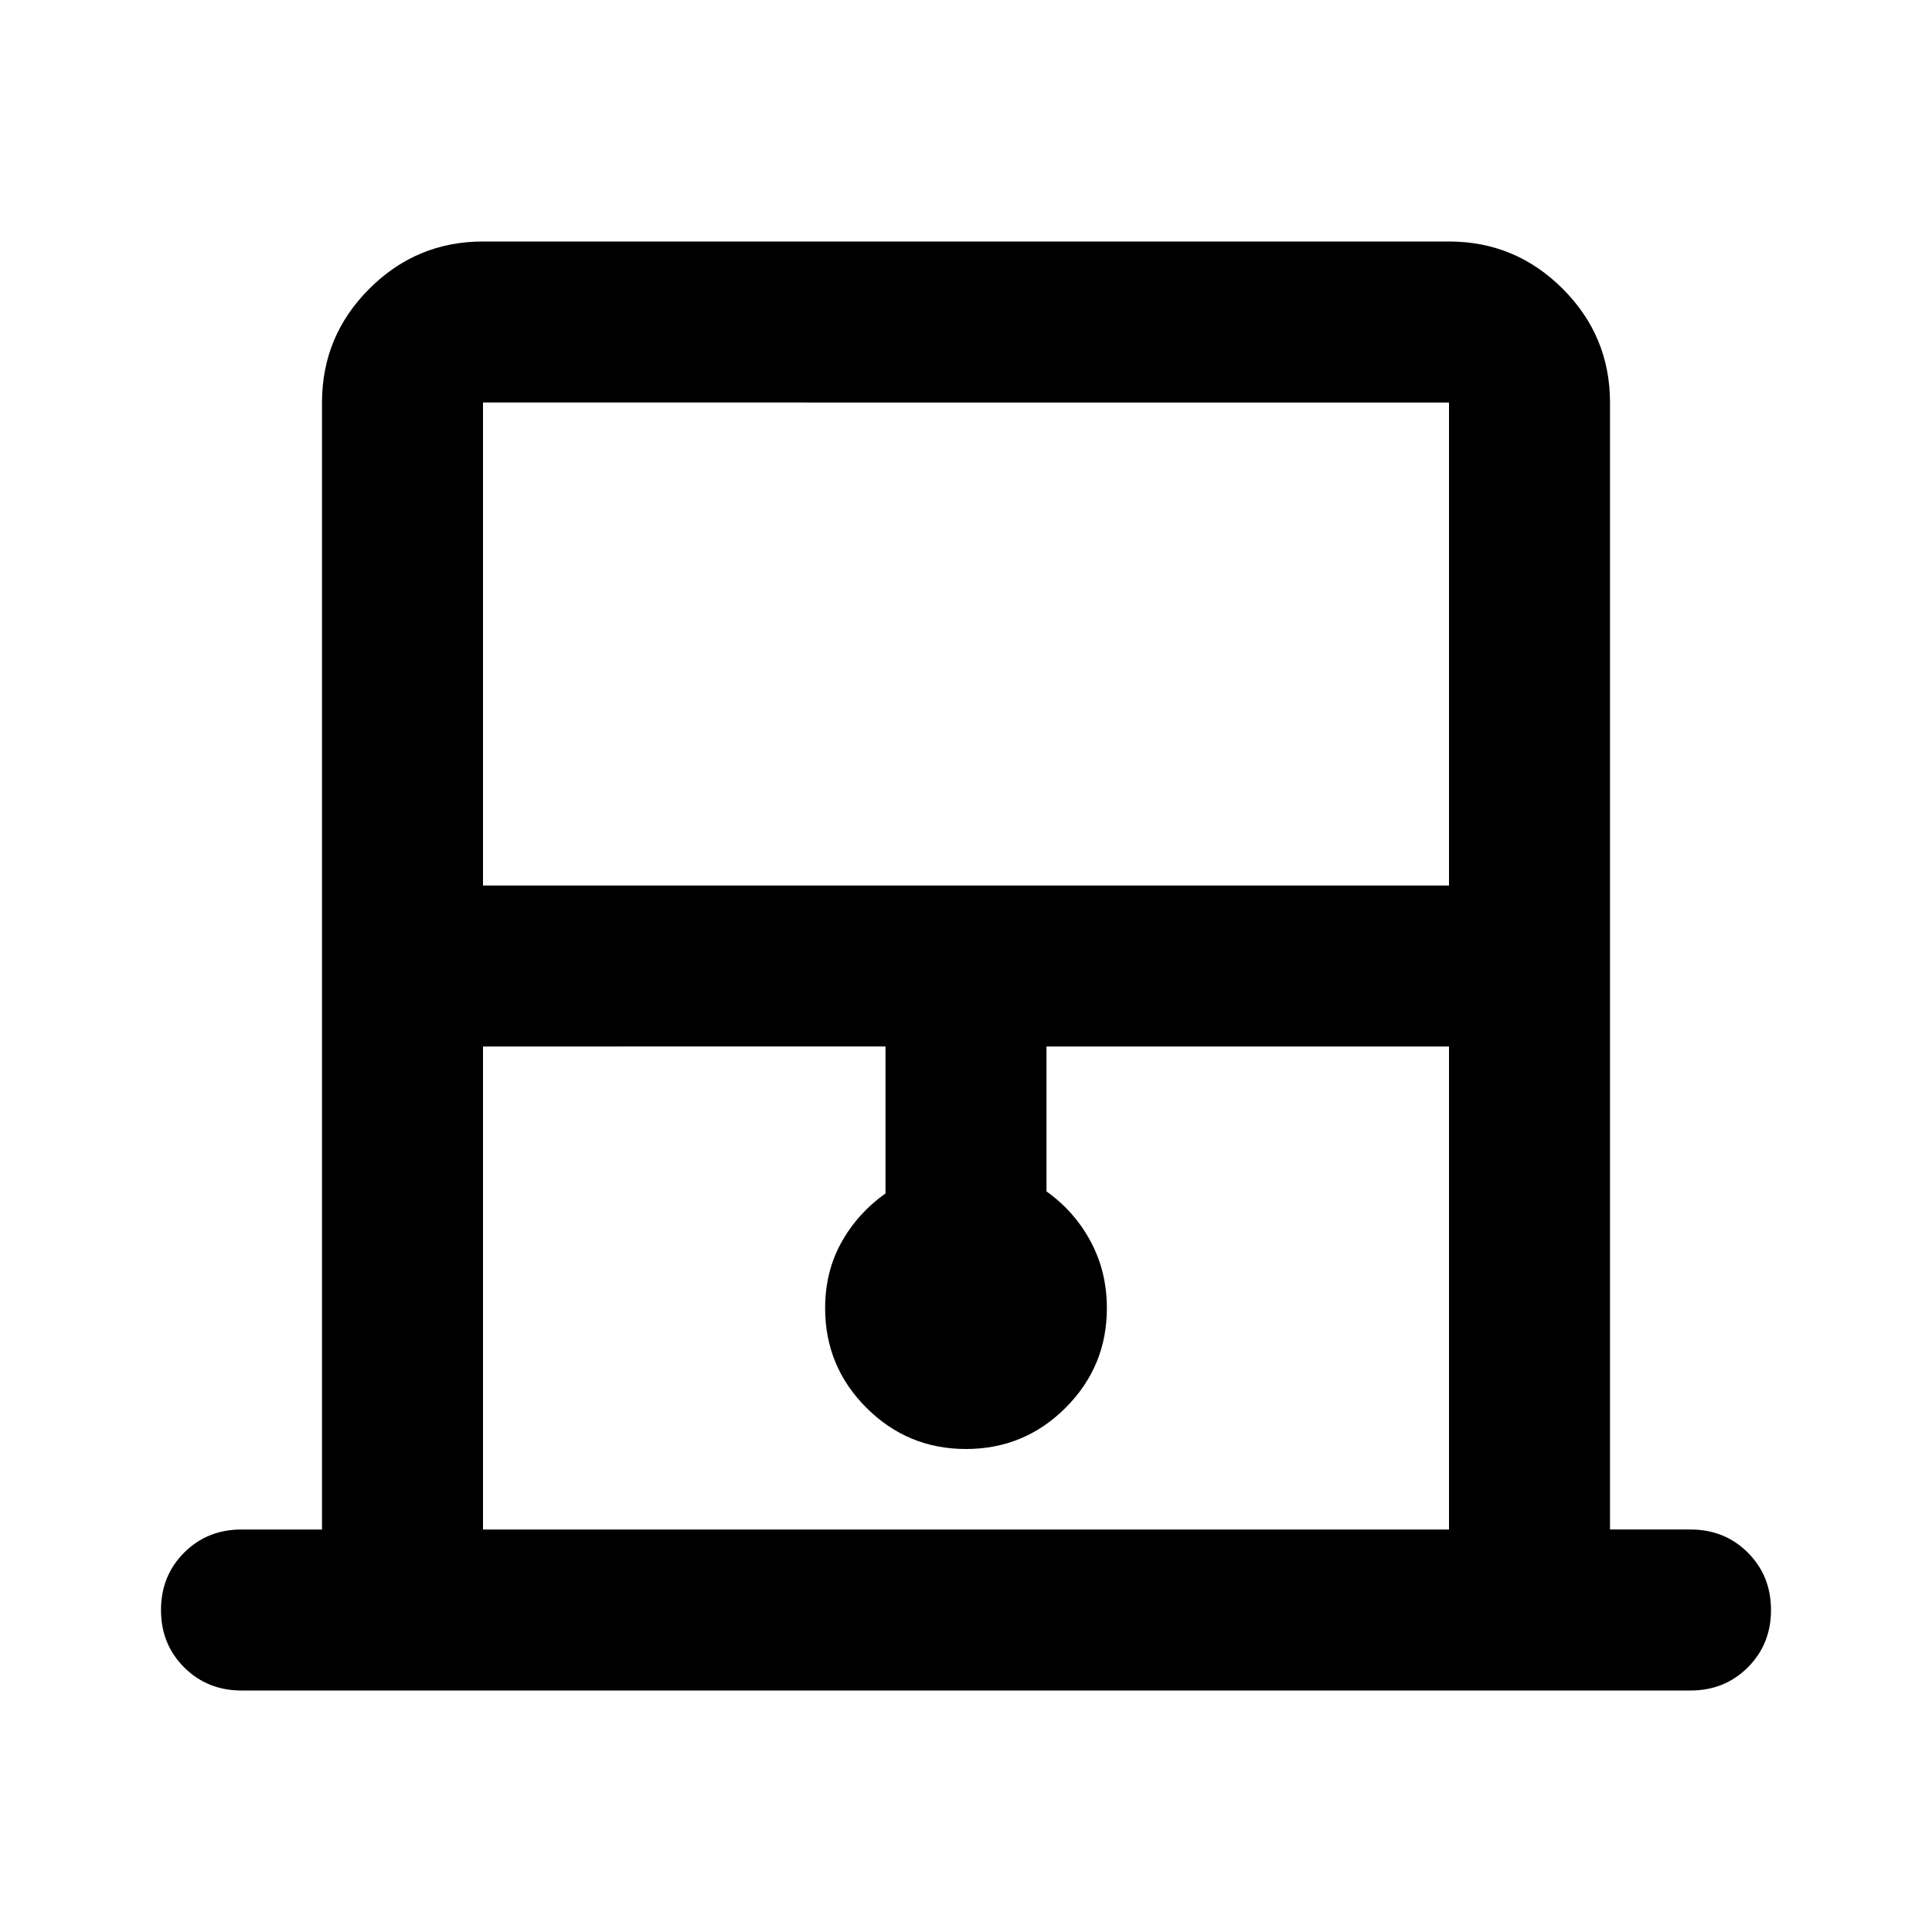 <svg xmlns="http://www.w3.org/2000/svg" height="24" viewBox="0 -960 960 960" width="24"><path d="M160-200v-560q0-33 23.5-56.5T240-840h480q33 0 56.5 23.5T800-760v560h40q17 0 28.5 11.5T880-160q0 17-11.5 28.5T840-120H120q-17 0-28.5-11.5T80-160q0-17 11.5-28.5T120-200h40Zm80-320h480v-240H240v240Zm0 320h480v-240H520v72q14 10 22 25t8 33q0 29-20.5 49.5T480-240q-29 0-49.5-20.5T410-310q0-18 8-32.5t22-24.5v-73H240v240Zm0-560h480-480Z"/></svg>